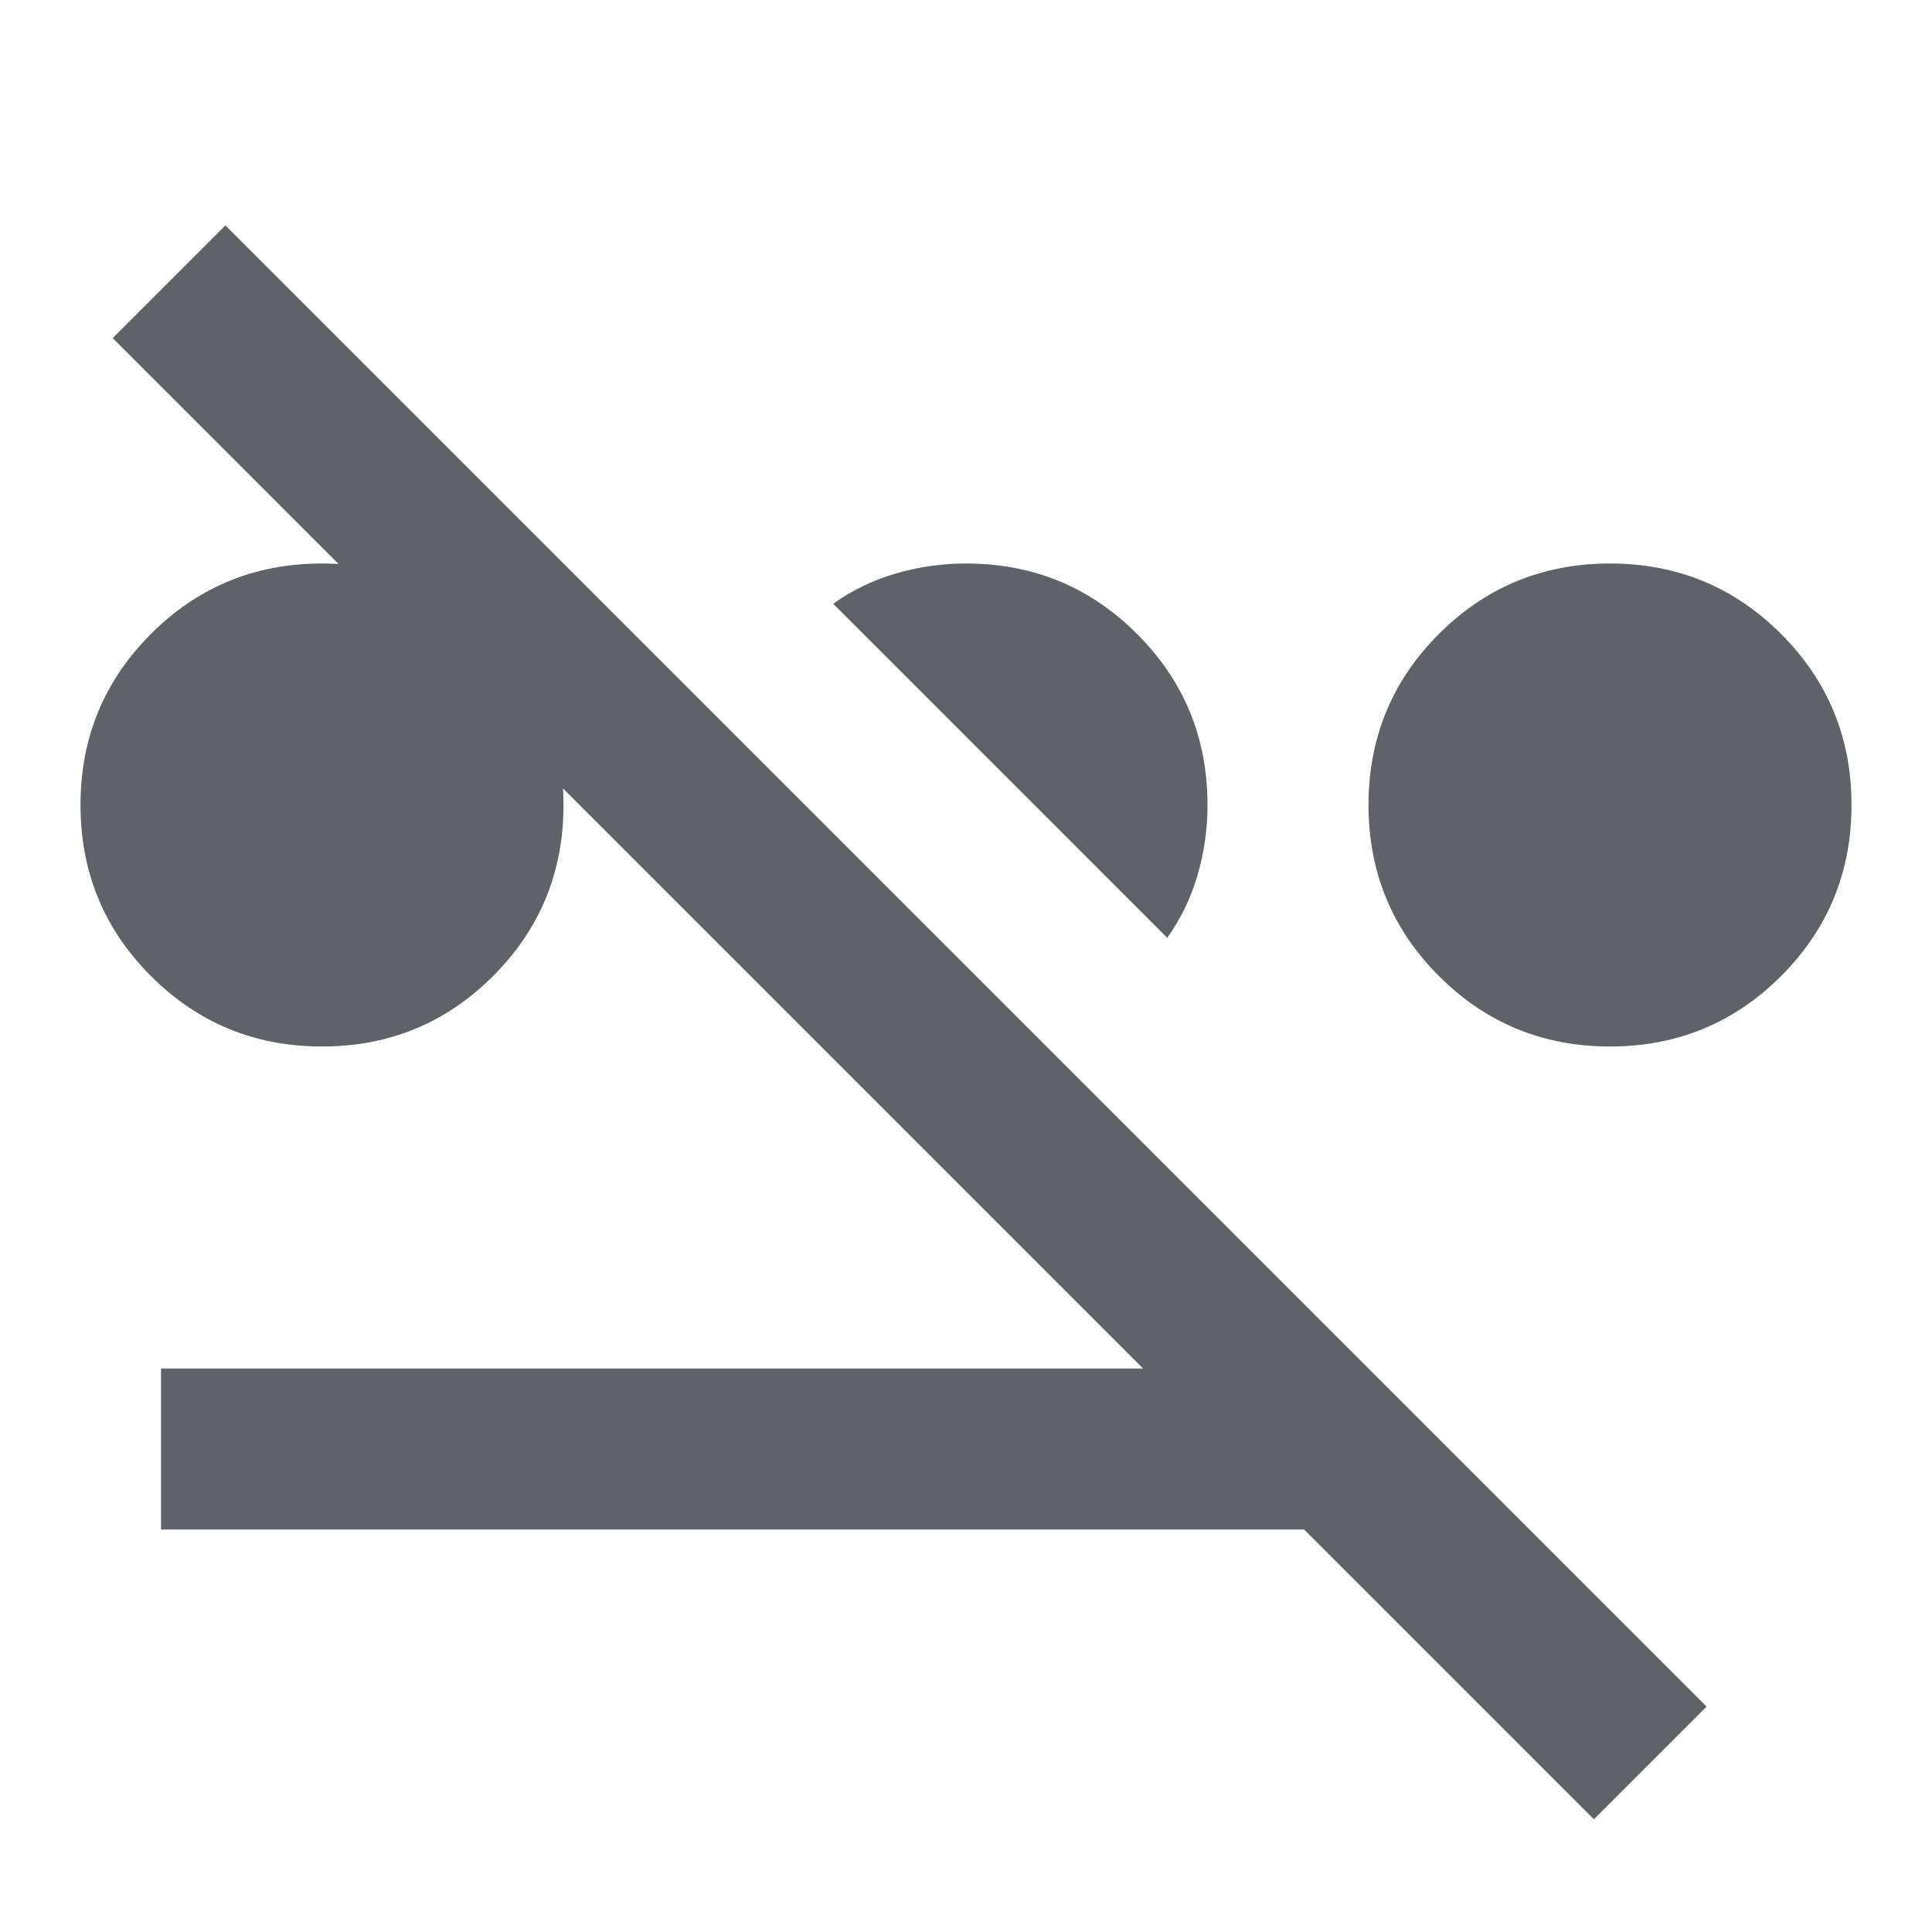 <svg xmlns="http://www.w3.org/2000/svg" height="24px" viewBox="0 -960 960 960" width="24px" fill="#5f6368"><path d="M160-440q-50 0-85-35t-35-85q0-50 35-85t85-35q50 0 85 35t35 85q0 50-35 85t-85 35Zm640 0q-50 0-85-35t-35-85q0-50 35-85t85-35q50 0 85 35t35 85q0 50-35 85t-85 35Zm-220-54L414-660q14-10 31-15t35-5q50 0 85 35t35 85q0 18-5 35t-15 31ZM792-56 648-200H80v-80h488L56-792l56-56 736 736-56 56Z"/></svg>